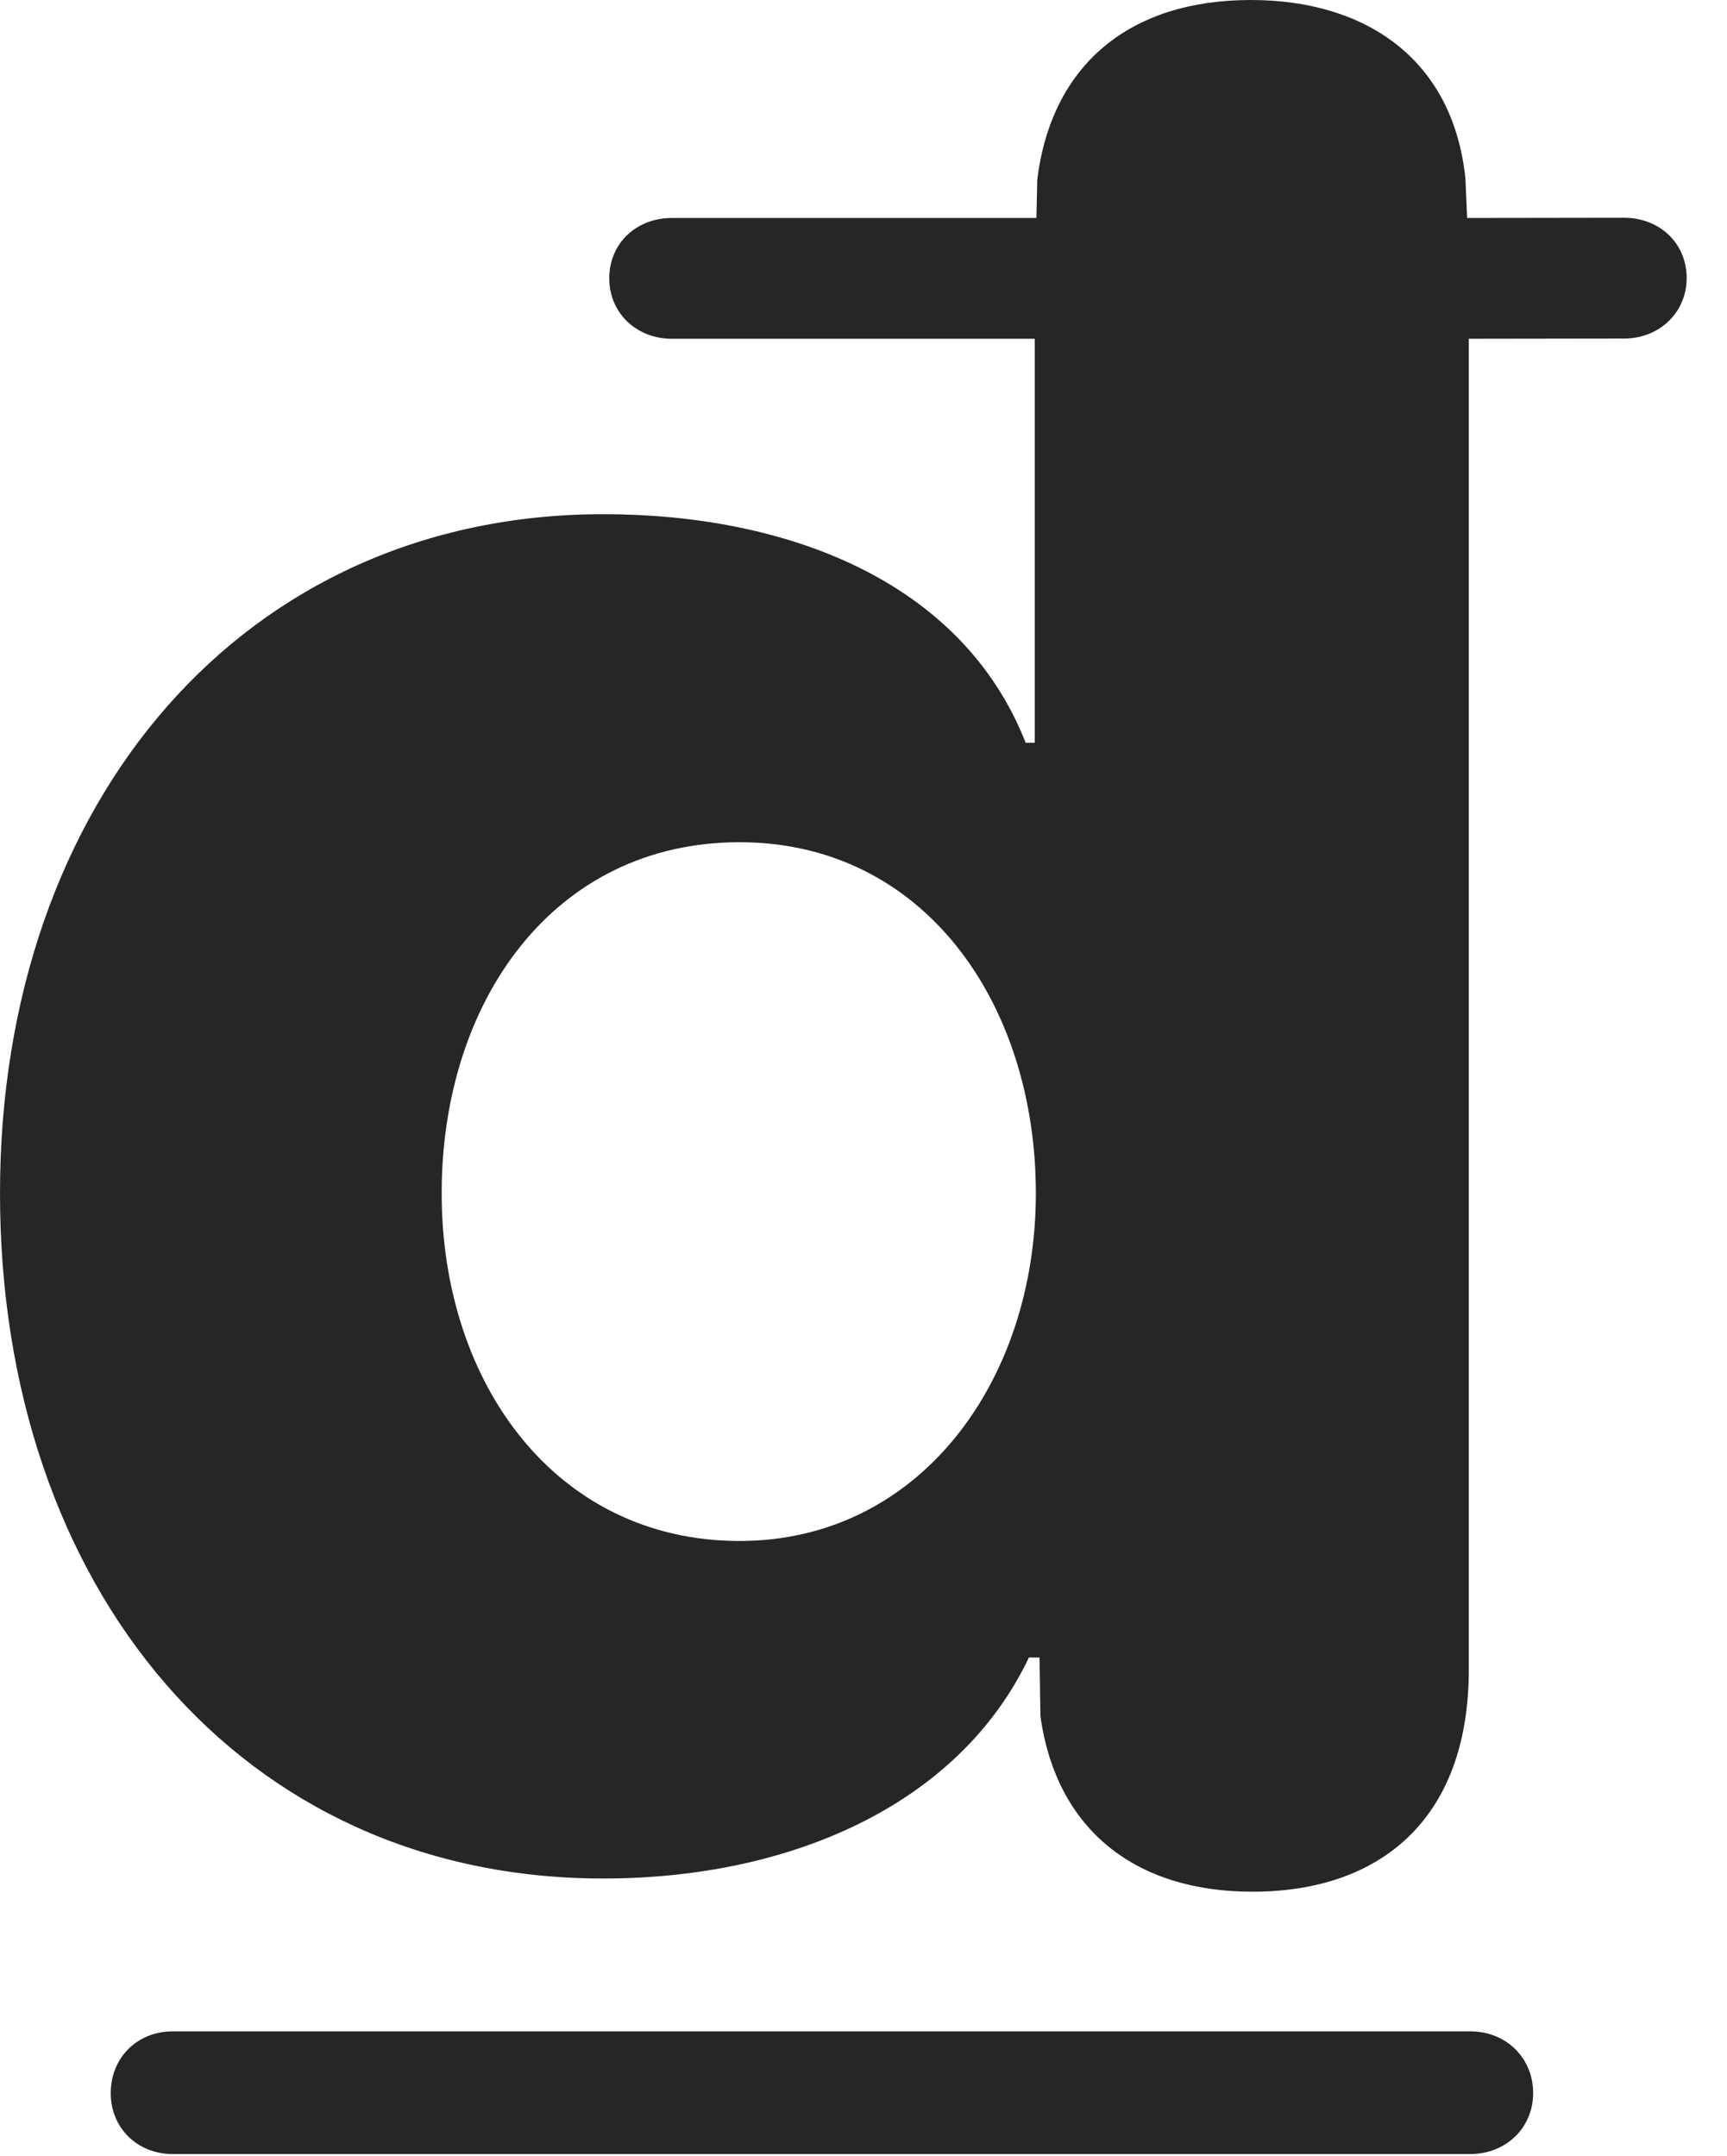 <?xml version="1.0" encoding="UTF-8"?>
<!--Generator: Apple Native CoreSVG 326-->
<!DOCTYPE svg PUBLIC "-//W3C//DTD SVG 1.1//EN" "http://www.w3.org/Graphics/SVG/1.1/DTD/svg11.dtd">
<svg version="1.1" xmlns="http://www.w3.org/2000/svg" xmlns:xlink="http://www.w3.org/1999/xlink"
       viewBox="0 0 15.457 19.299">
       <g>
              <rect height="19.299" opacity="0" width="15.457" x="0" y="0" />
              <path d="M5.399 16.813C7.062 16.813 8.577 16.162 9.209 14.835L9.304 14.835L9.312 15.359C9.454 16.381 10.168 16.933 11.213 16.931C12.335 16.931 13.146 16.299 13.146 14.943L13.146 3.032L14.536 3.03C14.852 3.03 15.096 2.796 15.096 2.489C15.096 2.175 14.852 1.949 14.536 1.949L13.131 1.951L13.116 1.599C13.004 0.522 12.216 0 11.196 0C10.107 0 9.411 0.582 9.284 1.606L9.276 1.951L6.013 1.951C5.696 1.951 5.453 2.177 5.453 2.491C5.453 2.801 5.696 3.032 6.013 3.032L9.261 3.032L9.261 6.648L9.18 6.648C8.606 5.189 7.027 4.602 5.399 4.602C2.185 4.602 0 7.169 0 10.68C0 14.216 2.157 16.813 5.399 16.813ZM6.619 13.792C4.979 13.792 3.953 12.385 3.953 10.68C3.953 8.962 4.955 7.538 6.619 7.538C8.268 7.538 9.271 8.978 9.271 10.68C9.271 12.368 8.225 13.792 6.619 13.792ZM0.991 18.734C0.991 19.045 1.228 19.279 1.546 19.279L13.16 19.279C13.479 19.279 13.722 19.043 13.722 18.734C13.722 18.417 13.479 18.181 13.16 18.181L1.546 18.181C1.228 18.181 0.991 18.417 0.991 18.734Z"
                     fill="currentColor" fill-opacity="0.85" />
       </g>
</svg>